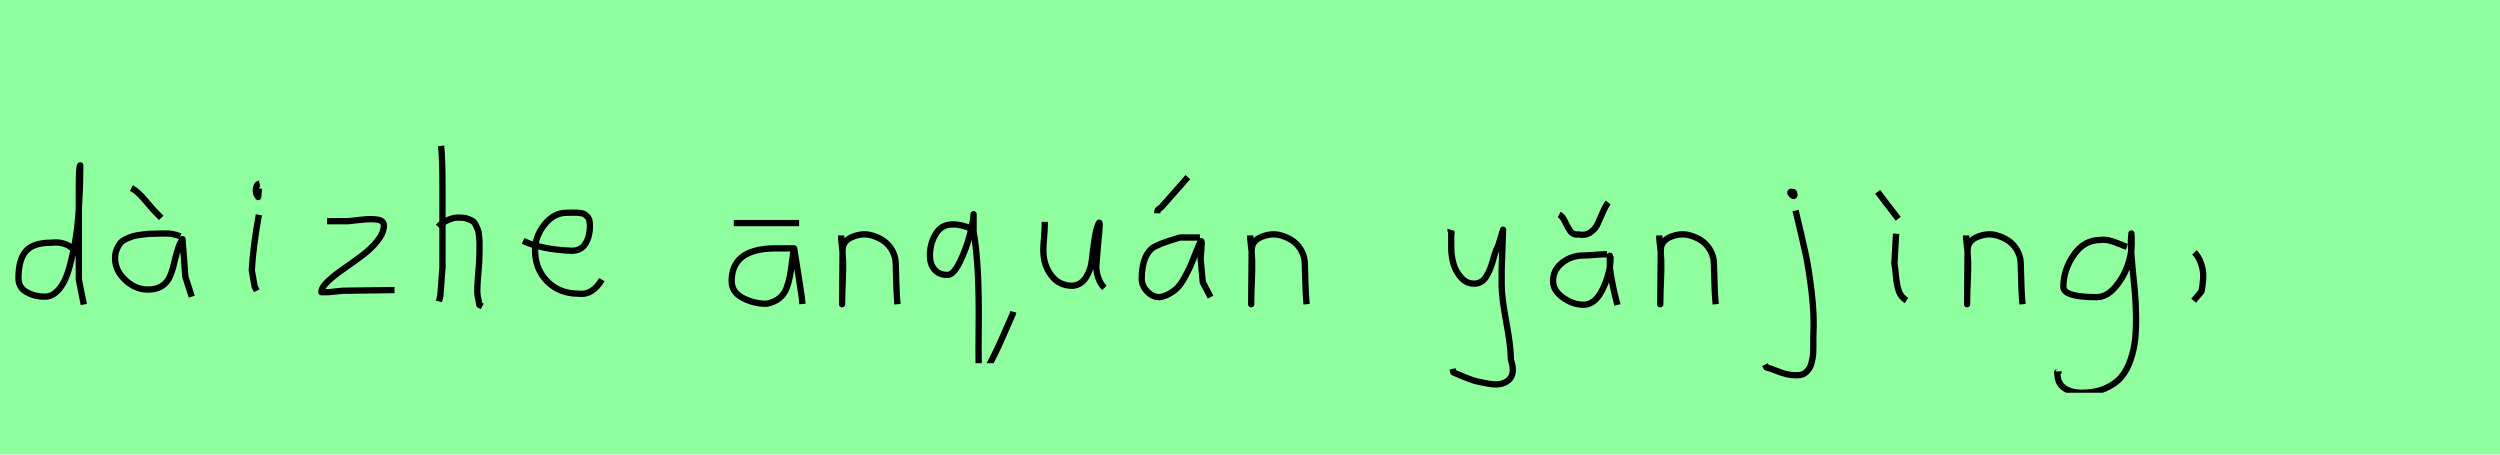 <?xml version="1.0" encoding="utf-8" standalone="no"?>
<!DOCTYPE svg PUBLIC "-//W3C//DTD SVG 1.1//EN"
  "http://www.w3.org/Graphics/SVG/1.1/DTD/svg11.dtd">
<svg xmlns:xlink="http://www.w3.org/1999/xlink" width="396pt" height="72pt" viewBox="0 0 396 72" xmlns="http://www.w3.org/2000/svg" version="1.1">
 <defs>
  <style type="text/css">*{stroke-linejoin: round; stroke-linecap: butt}</style>
 </defs>
 <g id="figure_1">
  <g id="patch_1">
   <path d="M 0 72 
L 396 72 
L 396 0 
L 0 0 
z
" style="fill: #8fff9f"/>
  </g>
  <g id="axes_1">
   <g id="patch_2">
    <path d="M 11.699 39.569 
Q 10.349 38.182 8.1 38.444 
Q 5.251 38.444 4.089 39.794 
Q 2.926 41.144 2.926 44.068 
Q 2.926 45.567 4.22 46.28 
Q 5.513 46.992 7.088 46.992 
Q 8.4 46.992 9.412 45.736 
Q 10.424 44.48 11.005 42.306 
Q 11.587 40.131 11.961 37.938 
Q 12.336 35.745 12.486 33.046 
Q 12.636 30.347 12.674 28.978 
Q 12.711 27.61 12.711 26.185 
Q 12.486 26.26 12.486 29.897 
L 12.486 44.293 
L 13.274 48.229 
" clip-path="url(#p88f7cae337)" style="fill: none; stroke: #000000; stroke-linejoin: miter"/>
   </g>
  </g>
  <g id="axes_2">
   <g id="patch_3">
    <path d="M 20.813 29.784 
Q 21.788 30.272 23.082 31.827 
Q 24.375 33.383 24.862 33.833 
L 25.537 34.508 
M 28.574 37.432 
Q 27.262 36.945 26.212 36.982 
Q 25.95 36.982 25.05 37.001 
Q 24.15 37.02 23.719 37.038 
Q 23.288 37.057 22.426 37.17 
Q 21.563 37.282 21.095 37.413 
Q 20.626 37.545 19.989 37.844 
Q 19.351 38.144 19.033 38.538 
Q 18.714 38.932 18.47 39.55 
Q 18.227 40.169 18.227 40.919 
Q 18.227 42.831 19.839 44.349 
Q 21.451 45.867 23.4 45.867 
Q 24.75 45.867 25.612 45.324 
Q 26.474 44.78 26.887 43.843 
Q 27.299 42.906 27.524 41.912 
Q 27.749 40.919 28.086 39.756 
Q 28.424 38.594 28.911 37.882 
L 29.361 43.843 
L 30.373 46.992 
" clip-path="url(#p3ad3de89b6)" style="fill: none; stroke: #000000; stroke-linejoin: miter"/>
   </g>
  </g>
  <g id="axes_3">
   <g id="patch_4">
    <path d="M 41.119 29.072 
Q 40.744 29.147 40.612 29.578 
Q 40.481 30.009 40.556 30.421 
Q 40.556 30.571 40.594 30.703 
Q 40.631 30.834 40.687 30.89 
Q 40.744 30.946 40.8 31.04 
Q 40.856 31.134 40.894 31.209 
L 41.006 29.859 
M 41.006 34.02 
Q 40.106 39.007 39.881 42.793 
L 40.331 45.38 
L 40.669 46.055 
" clip-path="url(#p7a1883e485)" style="fill: none; stroke: #000000; stroke-linejoin: miter"/>
   </g>
  </g>
  <g id="axes_4">
   <g id="patch_5">
    <path d="M 51.808 35.033 
Q 51.808 35.033 55.182 35.033 
Q 55.294 35.033 57.037 34.827 
Q 58.781 34.62 59.793 34.789 
Q 60.805 34.958 60.805 35.708 
Q 60.805 36.87 59.793 38.144 
Q 58.781 39.419 57.319 40.506 
Q 55.856 41.593 54.394 42.606 
Q 52.932 43.618 51.92 44.574 
Q 50.908 45.53 50.908 46.28 
L 52.033 46.28 
Q 52.07 46.28 54.282 46.055 
L 62.492 45.942 
" clip-path="url(#pbf18b20f7b)" style="fill: none; stroke: #000000; stroke-linejoin: miter"/>
   </g>
  </g>
  <g id="axes_5">
   <g id="patch_6">
    <path d="M 69.413 35.932 
Q 70.013 35.258 71.007 34.827 
Q 72 34.395 72.9 34.47 
Q 73.537 34.47 74.025 34.639 
Q 74.512 34.808 74.831 34.995 
Q 75.149 35.183 75.374 35.67 
Q 75.599 36.157 75.712 36.42 
Q 75.824 36.682 75.88 37.376 
Q 75.937 38.069 75.955 38.332 
Q 75.974 38.594 75.955 39.419 
Q 75.937 40.244 75.937 40.431 
Q 75.937 41.368 75.768 43.243 
Q 75.599 45.117 75.599 46.055 
Q 75.599 46.467 75.655 46.823 
Q 75.712 47.179 75.805 47.61 
Q 75.899 48.042 75.937 48.304 
L 76.387 48.529 
M 69.863 23.111 
Q 70.088 24.798 70.088 29.972 
L 70.088 42.343 
L 69.751 46.842 
L 69.526 47.742 
" clip-path="url(#p391de1fed1)" style="fill: none; stroke: #000000; stroke-linejoin: miter"/>
   </g>
  </g>
  <g id="axes_6">
   <g id="patch_7">
    <path d="M 82.858 38.161 
Q 85.83 39.536 90.549 39.721 
Q 92.072 39.721 92.76 38.551 
Q 93.447 37.381 93.447 35.82 
Q 93.447 35.3 93.354 34.91 
Q 93.261 34.52 93.02 34.297 
Q 92.778 34.074 92.611 33.944 
Q 92.444 33.814 91.998 33.758 
Q 91.552 33.702 91.348 33.684 
Q 91.144 33.665 90.568 33.684 
Q 89.992 33.702 89.769 33.702 
Q 87.725 33.702 86.239 35.578 
Q 84.753 37.455 84.753 39.61 
Q 84.753 42.62 86.685 44.57 
Q 88.617 46.521 91.664 46.521 
Q 93.819 46.818 95.342 44.292 
" clip-path="url(#p4fbe0e231d)" style="fill: none; stroke: #000000; stroke-linejoin: miter"/>
   </g>
  </g>
  <g id="axes_7"/>
  <g id="axes_8">
   <g id="patch_8">
    <path d="M 116.233 35.333 
L 126.58 35.333 
M 125.793 39.344 
Q 125.793 39.344 122.868 39.344 
Q 115.895 39.344 115.895 44.518 
Q 115.895 46.28 117.657 47.198 
Q 119.419 48.117 121.406 48.117 
Q 122.643 47.892 123.449 47.236 
Q 124.255 46.58 124.612 45.586 
Q 124.968 44.593 125.136 43.674 
Q 125.305 42.756 125.455 41.443 
Q 125.605 40.131 125.793 39.344 
Q 126.88 46.092 126.992 47.029 
L 127.105 48.154 
" clip-path="url(#pd24b68b192)" style="fill: none; stroke: #000000; stroke-linejoin: miter"/>
   </g>
  </g>
  <g id="axes_9">
   <g id="patch_9">
    <path d="M 133.239 37.282 
L 133.239 37.844 
Q 133.501 39.869 133.539 41.312 
Q 133.576 42.756 133.482 44.668 
Q 133.389 46.58 133.389 48.192 
L 133.464 39.644 
Q 133.464 38.144 135.057 37.507 
Q 136.65 36.87 138.075 37.282 
Q 139.987 37.844 140.905 39.044 
Q 141.824 40.244 141.88 41.668 
Q 141.936 43.093 141.974 44.818 
Q 142.011 46.542 142.161 48.192 
" clip-path="url(#pb58e069c64)" style="fill: none; stroke: #000000; stroke-linejoin: miter"/>
   </g>
  </g>
  <g id="axes_10">
   <g id="patch_10">
    <path d="M 153.945 36.269 
Q 152.328 35.521 150.891 35.55 
Q 149.124 35.55 148.211 37.063 
Q 147.297 38.575 147.297 40.491 
Q 147.297 41.839 148.016 42.692 
Q 148.735 43.546 150.082 43.546 
Q 151.04 43.546 152.058 41.45 
Q 153.077 39.353 153.645 37.108 
Q 154.214 34.862 154.214 33.933 
L 154.214 36.718 
Q 155.143 41.899 155.023 51.81 
Q 154.933 59.716 155.203 59.716 
Q 155.682 59.716 156.805 57.59 
Q 157.928 55.464 159.125 52.679 
Q 160.323 49.894 160.413 49.744 
L 160.503 49.385 
" clip-path="url(#pf84f3cdec9)" style="fill: none; stroke: #000000; stroke-linejoin: miter"/>
   </g>
  </g>
  <g id="axes_11">
   <g id="patch_11">
    <path d="M 165.489 35.145 
Q 165.489 35.145 165.489 35.595 
Q 165.489 36.27 165.376 37.62 
Q 165.264 38.969 165.264 39.644 
Q 165.264 41.931 166.501 43.599 
Q 167.738 45.267 169.875 45.267 
Q 171.262 45.155 172.031 43.918 
Q 172.799 42.681 172.949 41.237 
Q 173.099 39.794 173.362 37.994 
Q 173.624 36.195 174.036 35.37 
Q 174.186 35.07 174.186 35.67 
Q 174.186 36.27 173.924 38.707 
L 173.699 41.556 
Q 173.549 42.643 173.886 43.768 
Q 174.224 44.892 174.936 45.605 
" clip-path="url(#pd114b7ccca)" style="fill: none; stroke: #000000; stroke-linejoin: miter"/>
   </g>
  </g>
  <g id="axes_12">
   <g id="patch_12">
    <path d="M 183.32 33.796 
L 183.32 33.571 
Q 183.32 33.383 183.376 33.289 
Q 183.432 33.196 183.507 33.139 
Q 183.582 33.083 183.732 32.99 
Q 183.882 32.896 183.994 32.783 
L 188.156 28.06 
M 190.068 37.62 
L 186.919 37.62 
Q 186.806 37.657 186.544 37.732 
Q 183.32 38.669 182.42 39.382 
Q 180.883 40.731 180.845 44.143 
Q 180.845 45.267 181.708 46.167 
Q 182.57 47.067 183.657 47.067 
Q 184.519 46.954 185.307 46.486 
Q 186.094 46.017 186.6 45.474 
Q 187.106 44.93 187.65 43.937 
Q 188.193 42.943 188.474 42.324 
Q 188.756 41.706 189.205 40.544 
Q 189.655 39.382 189.843 38.969 
Q 190.18 38.144 190.293 38.201 
Q 190.405 38.257 190.293 39.456 
L 190.18 40.994 
Q 190.18 41.031 190.518 44.705 
L 191.755 47.067 
" clip-path="url(#p5421cc0d71)" style="fill: none; stroke: #000000; stroke-linejoin: miter"/>
   </g>
  </g>
  <g id="axes_13">
   <g id="patch_13">
    <path d="M 198.039 37.282 
L 198.039 37.844 
Q 198.301 39.869 198.339 41.312 
Q 198.376 42.756 198.282 44.668 
Q 198.189 46.58 198.189 48.192 
L 198.264 39.644 
Q 198.264 38.144 199.857 37.507 
Q 201.45 36.87 202.875 37.282 
Q 204.787 37.844 205.705 39.044 
Q 206.624 40.244 206.68 41.668 
Q 206.736 43.093 206.774 44.818 
Q 206.811 46.542 206.961 48.192 
" clip-path="url(#p06c5f65694)" style="fill: none; stroke: #000000; stroke-linejoin: miter"/>
   </g>
  </g>
  <g id="axes_14"/>
  <g id="axes_15">
   <g id="patch_14">
    <path d="M 229.764 36.382 
Q 229.726 36.495 229.858 36.701 
Q 229.989 36.907 229.876 37.057 
L 229.876 39.307 
Q 229.876 40.506 230.214 41.725 
Q 230.551 42.943 231.413 43.937 
Q 232.276 44.93 233.475 44.93 
Q 234.713 44.93 235.387 43.862 
Q 236.062 42.793 236.512 41.144 
Q 236.962 39.494 237.299 38.969 
L 238.087 36.382 
L 237.862 42.681 
L 237.862 45.155 
Q 237.862 47.067 238.593 51.003 
Q 239.324 54.94 239.324 56.964 
Q 240.074 59.214 238.986 60.188 
Q 237.899 61.163 235.837 60.788 
Q 234.038 60.488 233.119 60.17 
Q 232.201 59.851 230.214 58.989 
L 230.101 58.426 
" clip-path="url(#p9e391c41c9)" style="fill: none; stroke: #000000; stroke-linejoin: miter"/>
   </g>
  </g>
  <g id="axes_16">
   <g id="patch_15">
    <path d="M 246.976 33.983 
Q 247.501 34.245 247.895 35.108 
Q 248.288 35.97 248.738 36.607 
Q 249.188 37.245 250.013 37.132 
Q 251.1 37.357 251.887 36.832 
Q 252.675 36.307 253.031 35.539 
Q 253.387 34.77 253.855 33.683 
Q 254.324 32.596 254.736 32.071 
M 254.549 40.281 
L 254.212 40.281 
Q 253.687 40.281 252.562 40.375 
Q 251.437 40.469 250.838 40.469 
Q 248.926 40.469 247.464 41.612 
Q 246.001 42.756 246.001 44.518 
Q 246.001 46.017 247.576 47.142 
Q 249.151 48.267 250.838 48.267 
Q 252.712 48.267 253.912 45.699 
Q 255.111 43.13 255.111 40.844 
L 254.999 40.506 
L 254.999 40.844 
L 254.999 41.968 
Q 254.999 42.793 255.299 44.368 
Q 255.599 45.942 255.899 47.104 
L 256.199 48.304 
" clip-path="url(#pa23a20943e)" style="fill: none; stroke: #000000; stroke-linejoin: miter"/>
   </g>
  </g>
  <g id="axes_17">
   <g id="patch_16">
    <path d="M 262.839 37.282 
L 262.839 37.844 
Q 263.101 39.869 263.139 41.312 
Q 263.176 42.756 263.082 44.668 
Q 262.989 46.58 262.989 48.192 
L 263.064 39.644 
Q 263.064 38.144 264.657 37.507 
Q 266.25 36.87 267.675 37.282 
Q 269.587 37.844 270.505 39.044 
Q 271.424 40.244 271.48 41.668 
Q 271.536 43.093 271.574 44.818 
Q 271.611 46.542 271.761 48.192 
" clip-path="url(#p595fd03ae1)" style="fill: none; stroke: #000000; stroke-linejoin: miter"/>
   </g>
  </g>
  <g id="axes_18">
   <g id="patch_17">
    <path d="M 283.856 30.309 
Q 283.369 30.421 283.781 30.834 
Q 284.156 31.209 284.231 30.946 
Q 284.269 30.871 284.194 30.646 
Q 284.194 30.459 284.119 30.421 
Q 284.044 30.384 283.912 30.421 
Q 283.781 30.459 283.631 30.421 
L 283.519 30.646 
M 284.418 33.346 
Q 285.468 37.732 285.993 40.131 
Q 286.518 42.531 286.968 46.317 
Q 287.418 50.104 287.23 53.253 
Q 287.23 53.44 287.23 54.021 
Q 287.23 54.602 287.23 54.902 
Q 287.23 55.202 287.211 55.783 
Q 287.193 56.364 287.118 56.702 
Q 287.043 57.039 286.93 57.527 
Q 286.818 58.014 286.612 58.314 
Q 286.405 58.614 286.143 58.895 
Q 285.881 59.176 285.506 59.307 
Q 285.131 59.438 284.643 59.438 
Q 283.669 59.438 282.919 59.251 
Q 282.169 59.064 281.307 58.707 
Q 280.445 58.351 279.807 58.201 
L 279.582 57.751 
" clip-path="url(#p952c6fef73)" style="fill: none; stroke: #000000; stroke-linejoin: miter"/>
   </g>
  </g>
  <g id="axes_19">
   <g id="patch_18">
    <path d="M 297.413 30.384 
L 300.675 34.658 
M 300.337 37.02 
L 300.075 41.743 
Q 300.187 42.268 300.319 43.749 
Q 300.45 45.23 300.787 46.148 
Q 301.125 47.067 301.987 47.592 
" clip-path="url(#p9039fab944)" style="fill: none; stroke: #000000; stroke-linejoin: miter"/>
   </g>
  </g>
  <g id="axes_20">
   <g id="patch_19">
    <path d="M 311.439 37.282 
L 311.439 37.844 
Q 311.701 39.869 311.739 41.312 
Q 311.776 42.756 311.682 44.668 
Q 311.589 46.58 311.589 48.192 
L 311.664 39.644 
Q 311.664 38.144 313.257 37.507 
Q 314.85 36.87 316.275 37.282 
Q 318.187 37.844 319.105 39.044 
Q 320.024 40.244 320.08 41.668 
Q 320.136 43.093 320.174 44.818 
Q 320.211 46.542 320.361 48.192 
" clip-path="url(#peb27968bd3)" style="fill: none; stroke: #000000; stroke-linejoin: miter"/>
   </g>
  </g>
  <g id="axes_21">
   <g id="patch_20">
    <path d="M 336.887 39.096 
Q 336.632 39.024 335.668 38.623 
Q 334.703 38.223 334.048 38.077 
Q 333.392 37.931 332.737 38.004 
Q 330.116 38.004 328.478 40.389 
Q 326.84 42.773 326.84 45.431 
Q 326.84 47.069 332.082 47.069 
Q 333.647 47.069 334.976 45.558 
Q 336.305 44.047 336.978 42.173 
Q 337.652 40.298 337.652 38.769 
Q 337.652 37.276 337.615 36.985 
L 337.542 38.077 
Q 337.542 38.55 337.542 38.987 
Q 337.579 40.189 337.779 42.282 
Q 337.979 44.375 338.143 46.05 
Q 338.307 47.724 338.343 49.872 
Q 338.38 52.02 338.216 53.658 
Q 338.052 55.296 337.488 56.971 
Q 336.924 58.646 335.995 59.738 
Q 335.067 60.83 333.465 61.522 
Q 331.863 62.213 329.716 62.213 
Q 328.077 62.213 326.985 61.467 
Q 325.893 60.721 325.893 59.155 
Q 325.82 58.937 325.857 58.937 
Q 325.893 58.937 326.002 58.937 
Q 326.111 58.937 326.111 58.828 
" clip-path="url(#p704a597292)" style="fill: none; stroke: #000000; stroke-linejoin: miter"/>
   </g>
  </g>
  <g id="axes_22">
   <g id="patch_21">
    <path d="M 347.588 39.981 
Q 348.6 40.956 348.937 42.906 
Q 349.125 43.955 348.712 46.167 
L 347.475 47.629 
" clip-path="url(#pd7f5f6d806)" style="fill: none; stroke: #000000; stroke-linejoin: miter"/>
   </g>
  </g>
 </g>
 <defs>
  <clipPath id="p88f7cae337">
   <rect x="1.052" y="8.64" width="14.096" height="54.36"/>
  </clipPath>
  <clipPath id="p3ad3de89b6">
   <rect x="16.352" y="8.64" width="15.896" height="54.36"/>
  </clipPath>
  <clipPath id="p7a1883e485">
   <rect x="38.007" y="8.64" width="4.986" height="54.36"/>
  </clipPath>
  <clipPath id="pbf18b20f7b">
   <rect x="49.033" y="8.64" width="15.333" height="54.36"/>
  </clipPath>
  <clipPath id="p391de1fed1">
   <rect x="67.539" y="8.64" width="10.722" height="54.36"/>
  </clipPath>
  <clipPath id="p4fbe0e231d">
   <rect x="81" y="8.882" width="16.2" height="53.876"/>
  </clipPath>
  <clipPath id="pd24b68b192">
   <rect x="114.021" y="8.64" width="14.958" height="54.36"/>
  </clipPath>
  <clipPath id="pb58e069c64">
   <rect x="131.364" y="8.64" width="12.672" height="54.36"/>
  </clipPath>
  <clipPath id="pf84f3cdec9">
   <rect x="145.8" y="14.11" width="16.2" height="43.42"/>
  </clipPath>
  <clipPath id="pd114b7ccca">
   <rect x="163.389" y="8.64" width="13.421" height="54.36"/>
  </clipPath>
  <clipPath id="p5421cc0d71">
   <rect x="178.971" y="8.64" width="14.658" height="54.36"/>
  </clipPath>
  <clipPath id="p06c5f65694">
   <rect x="196.164" y="8.64" width="12.672" height="54.36"/>
  </clipPath>
  <clipPath id="p9e391c41c9">
   <rect x="227.852" y="8.64" width="14.096" height="54.36"/>
  </clipPath>
  <clipPath id="pa23a20943e">
   <rect x="244.127" y="8.64" width="13.946" height="54.36"/>
  </clipPath>
  <clipPath id="p595fd03ae1">
   <rect x="260.964" y="8.64" width="12.672" height="54.36"/>
  </clipPath>
  <clipPath id="p952c6fef73">
   <rect x="277.708" y="8.64" width="11.584" height="54.36"/>
  </clipPath>
  <clipPath id="p9039fab944">
   <rect x="295.539" y="8.64" width="8.323" height="54.36"/>
  </clipPath>
  <clipPath id="peb27968bd3">
   <rect x="309.564" y="8.64" width="12.672" height="54.36"/>
  </clipPath>
  <clipPath id="p704a597292">
   <rect x="324" y="9.427" width="16.2" height="52.787"/>
  </clipPath>
  <clipPath id="pd7f5f6d806">
   <rect x="345.601" y="8.64" width="5.399" height="54.36"/>
  </clipPath>
 </defs>
</svg>
